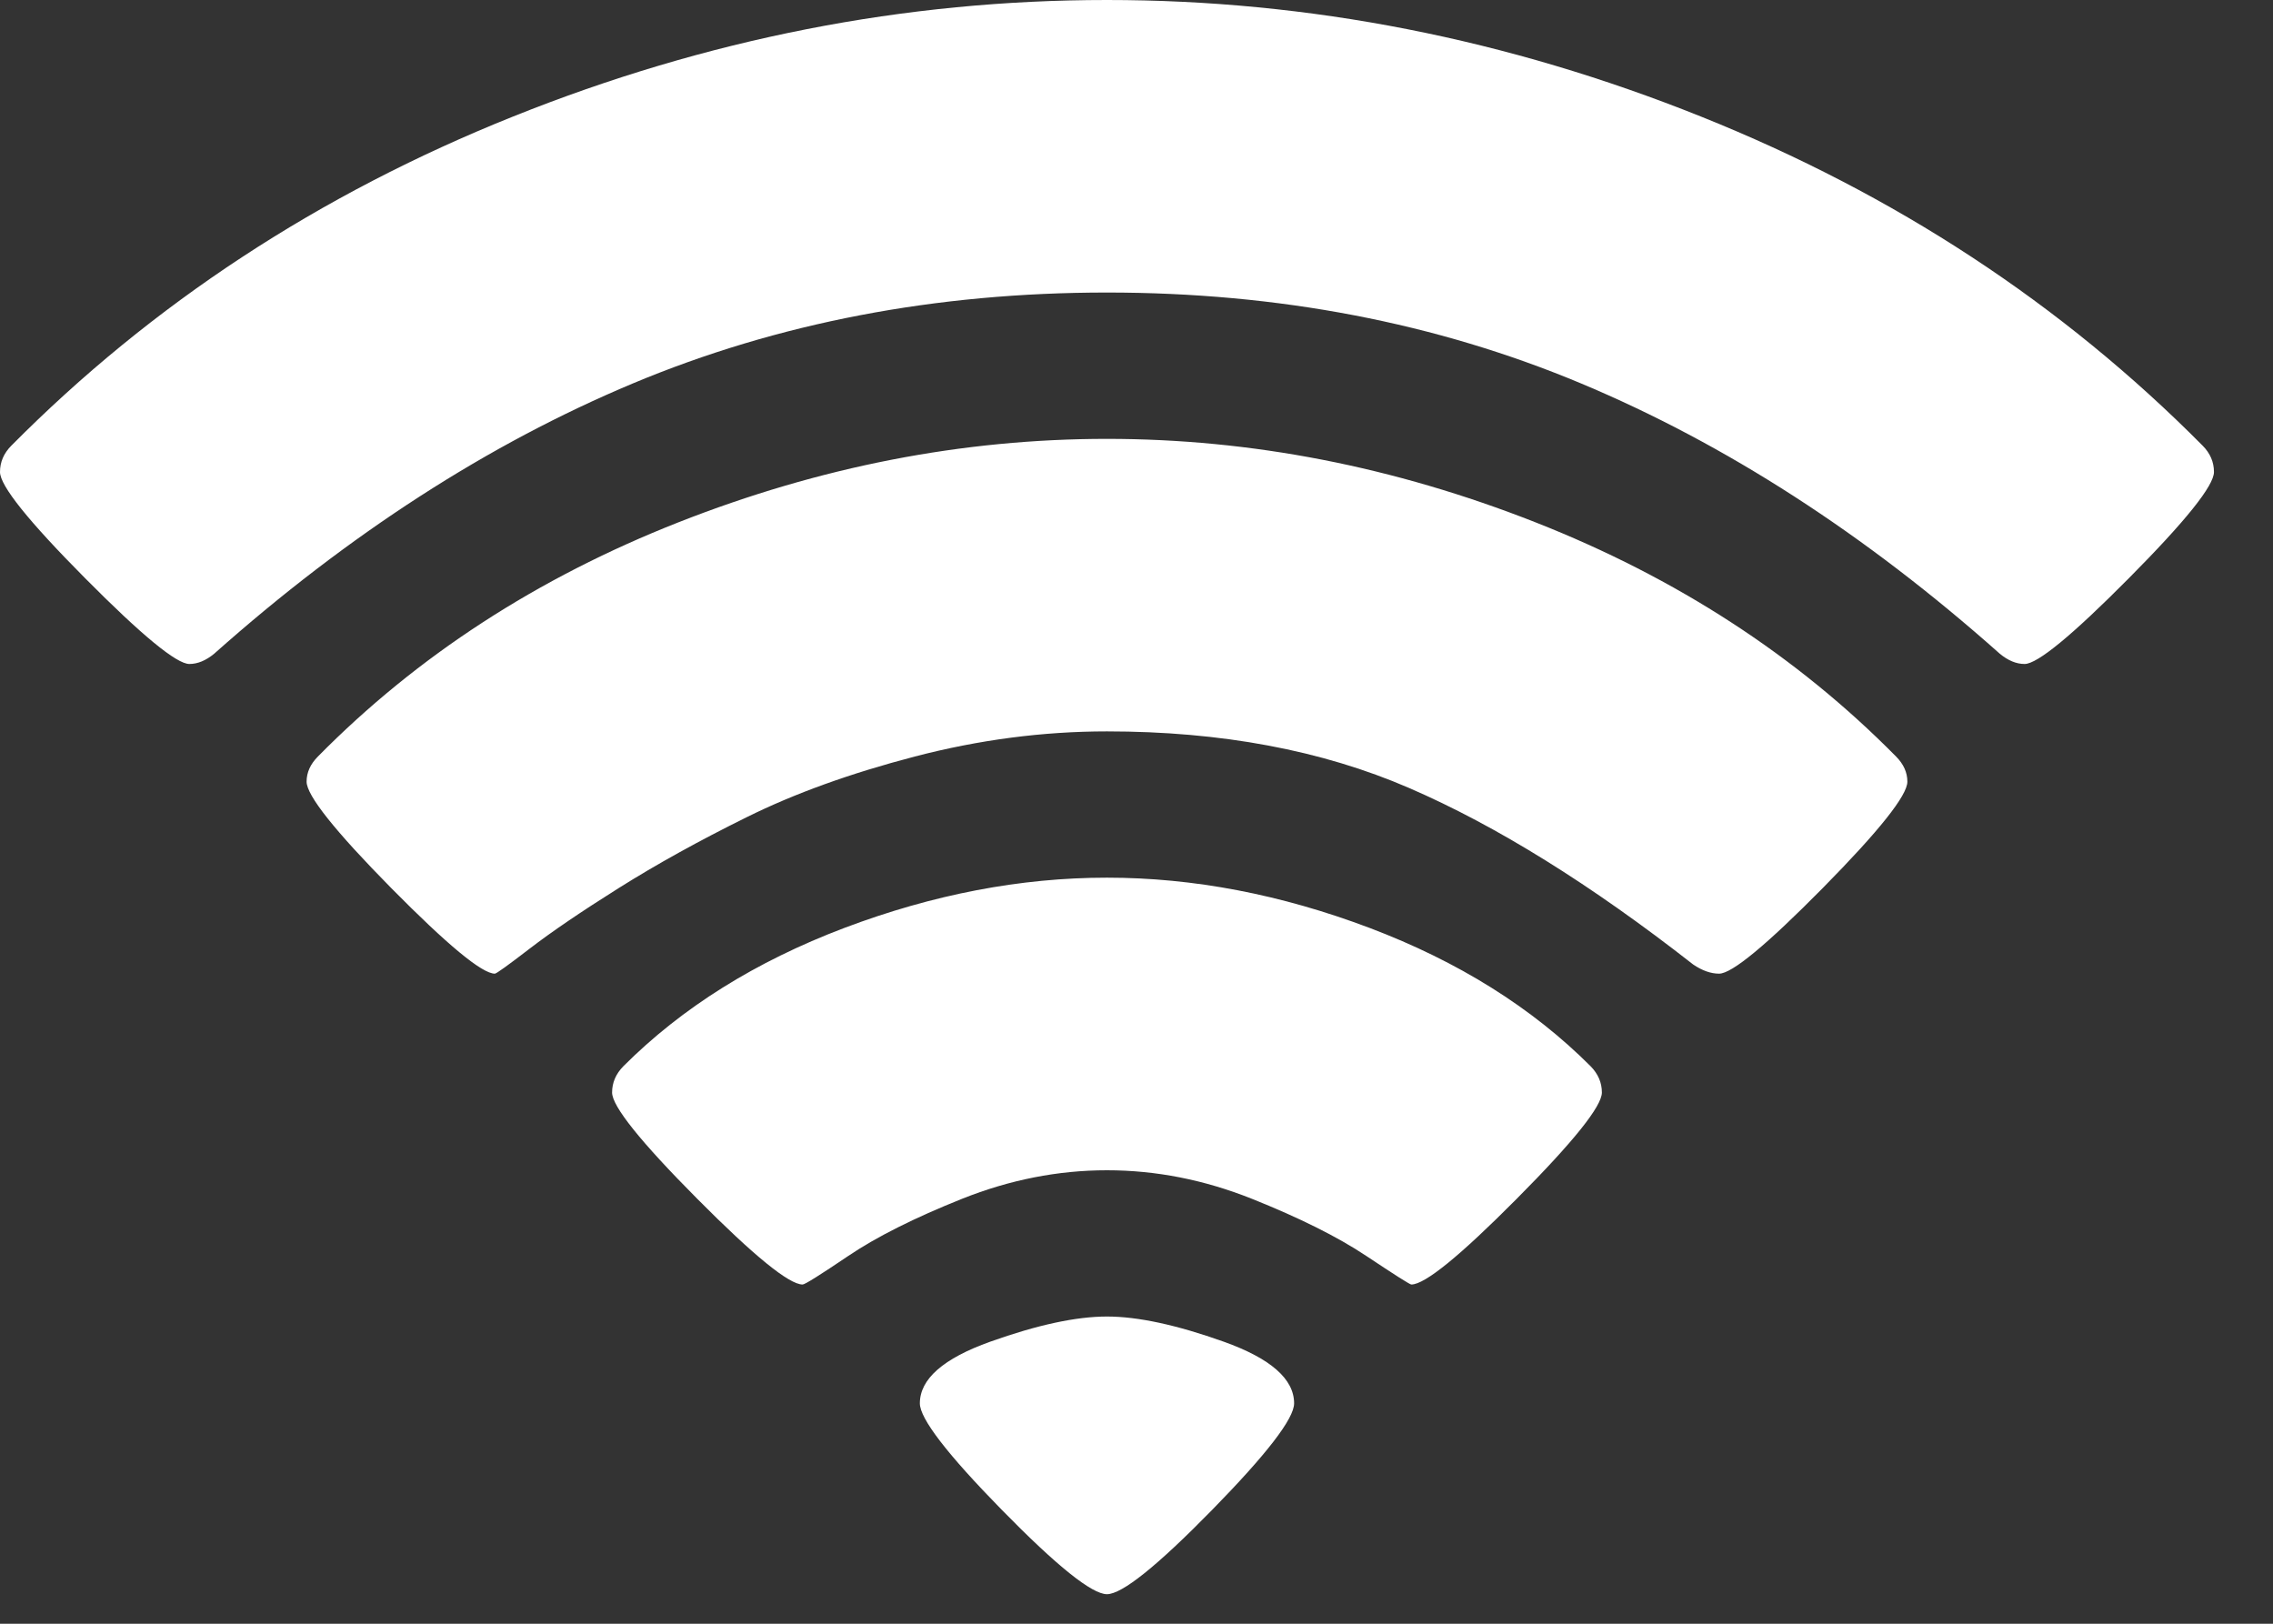 ﻿<?xml version="1.0" encoding="utf-8"?>
<svg version="1.1" xmlns:xlink="http://www.w3.org/1999/xlink" width="35px" height="25px" xmlns="http://www.w3.org/2000/svg">
  <rect width="100%" height="100%" fill="#333333" stroke="none"/>
  <g transform="matrix(1 0 0 1 -2101 -2191 )">
    <path d="M 18.66 23.252  C 17.815 24.114  17.277 24.545  17.045 24.545  C 16.814 24.545  16.276 24.114  15.431 23.252  C 14.586 22.39  14.164 21.842  14.164 21.607  C 14.164 21.232  14.526 20.915  15.249 20.657  C 15.972 20.399  16.571 20.27  17.045 20.27  C 17.52 20.27  18.119 20.399  18.842 20.657  C 19.565 20.915  19.927 21.232  19.927 21.607  C 19.927 21.842  19.504 22.39  18.66 23.252  Z M 23.355 18.457  C 22.481 19.337  21.94 19.777  21.732 19.777  C 21.709 19.777  21.478 19.63  21.038 19.337  C 20.598 19.044  20.011 18.751  19.276 18.457  C 18.541 18.164  17.798 18.018  17.045 18.018  C 16.293 18.018  15.55 18.164  14.815 18.457  C 14.08 18.751  13.496 19.044  13.062 19.337  C 12.628 19.63  12.394 19.777  12.359 19.777  C 12.151 19.777  11.61 19.337  10.736 18.457  C 9.862 17.578  9.425 17.032  9.425 16.821  C 9.425 16.669  9.483 16.534  9.599 16.416  C 10.502 15.513  11.636 14.804  13.001 14.287  C 14.367 13.771  15.715 13.513  17.045 13.513  C 18.376 13.513  19.724 13.771  21.09 14.287  C 22.455 14.804  23.589 15.513  24.492 16.416  C 24.608 16.534  24.666 16.669  24.666 16.821  C 24.666 17.032  24.229 17.578  23.355 18.457  Z M 28.068 13.672  C 27.2 14.551  26.668 14.991  26.471 14.991  C 26.344 14.991  26.21 14.944  26.072 14.85  C 24.498 13.619  23.04 12.713  21.697 12.132  C 20.355 11.551  18.804 11.261  17.045 11.261  C 16.062 11.261  15.075 11.39  14.086 11.648  C 13.097 11.906  12.234 12.217  11.5 12.581  C 10.765 12.944  10.108 13.308  9.529 13.672  C 8.951 14.035  8.494 14.346  8.158 14.604  C 7.823 14.862  7.643 14.991  7.62 14.991  C 7.423 14.991  6.891 14.551  6.023 13.672  C 5.155 12.792  4.721 12.246  4.721 12.035  C 4.721 11.894  4.779 11.765  4.895 11.648  C 6.422 10.1  8.274 8.897  10.449 8.041  C 12.625 7.185  14.824 6.757  17.045 6.757  C 19.267 6.757  21.466 7.185  23.641 8.041  C 25.817 8.897  27.668 10.1  29.196 11.648  C 29.312 11.765  29.37 11.894  29.37 12.035  C 29.37 12.246  28.936 12.792  28.068 13.672  Z M 32.78 8.903  C 31.907 9.783  31.372 10.223  31.175 10.223  C 31.047 10.223  30.92 10.17  30.793 10.065  C 28.722 8.223  26.572 6.836  24.344 5.903  C 22.117 4.971  19.684 4.504  17.045 4.504  C 14.407 4.504  11.974 4.971  9.746 5.903  C 7.519 6.836  5.369 8.223  3.298 10.065  C 3.171 10.17  3.043 10.223  2.916 10.223  C 2.719 10.223  2.184 9.783  1.311 8.903  C 0.437 8.023  0 7.478  0 7.267  C 0 7.114  0.058 6.979  0.174 6.862  C 2.338 4.68  4.912 2.991  7.898 1.795  C 10.883 0.598  13.933 0  17.045 0  C 20.158 0  23.208 0.598  26.193 1.795  C 29.179 2.991  31.753 4.68  33.917 6.862  C 34.033 6.979  34.091 7.114  34.091 7.267  C 34.091 7.478  33.654 8.023  32.78 8.903  Z " fill-rule="nonzero" fill="#ffffff" stroke="none" transform="matrix(1 0 0 1 2101 2191 )" />
  </g>
</svg>